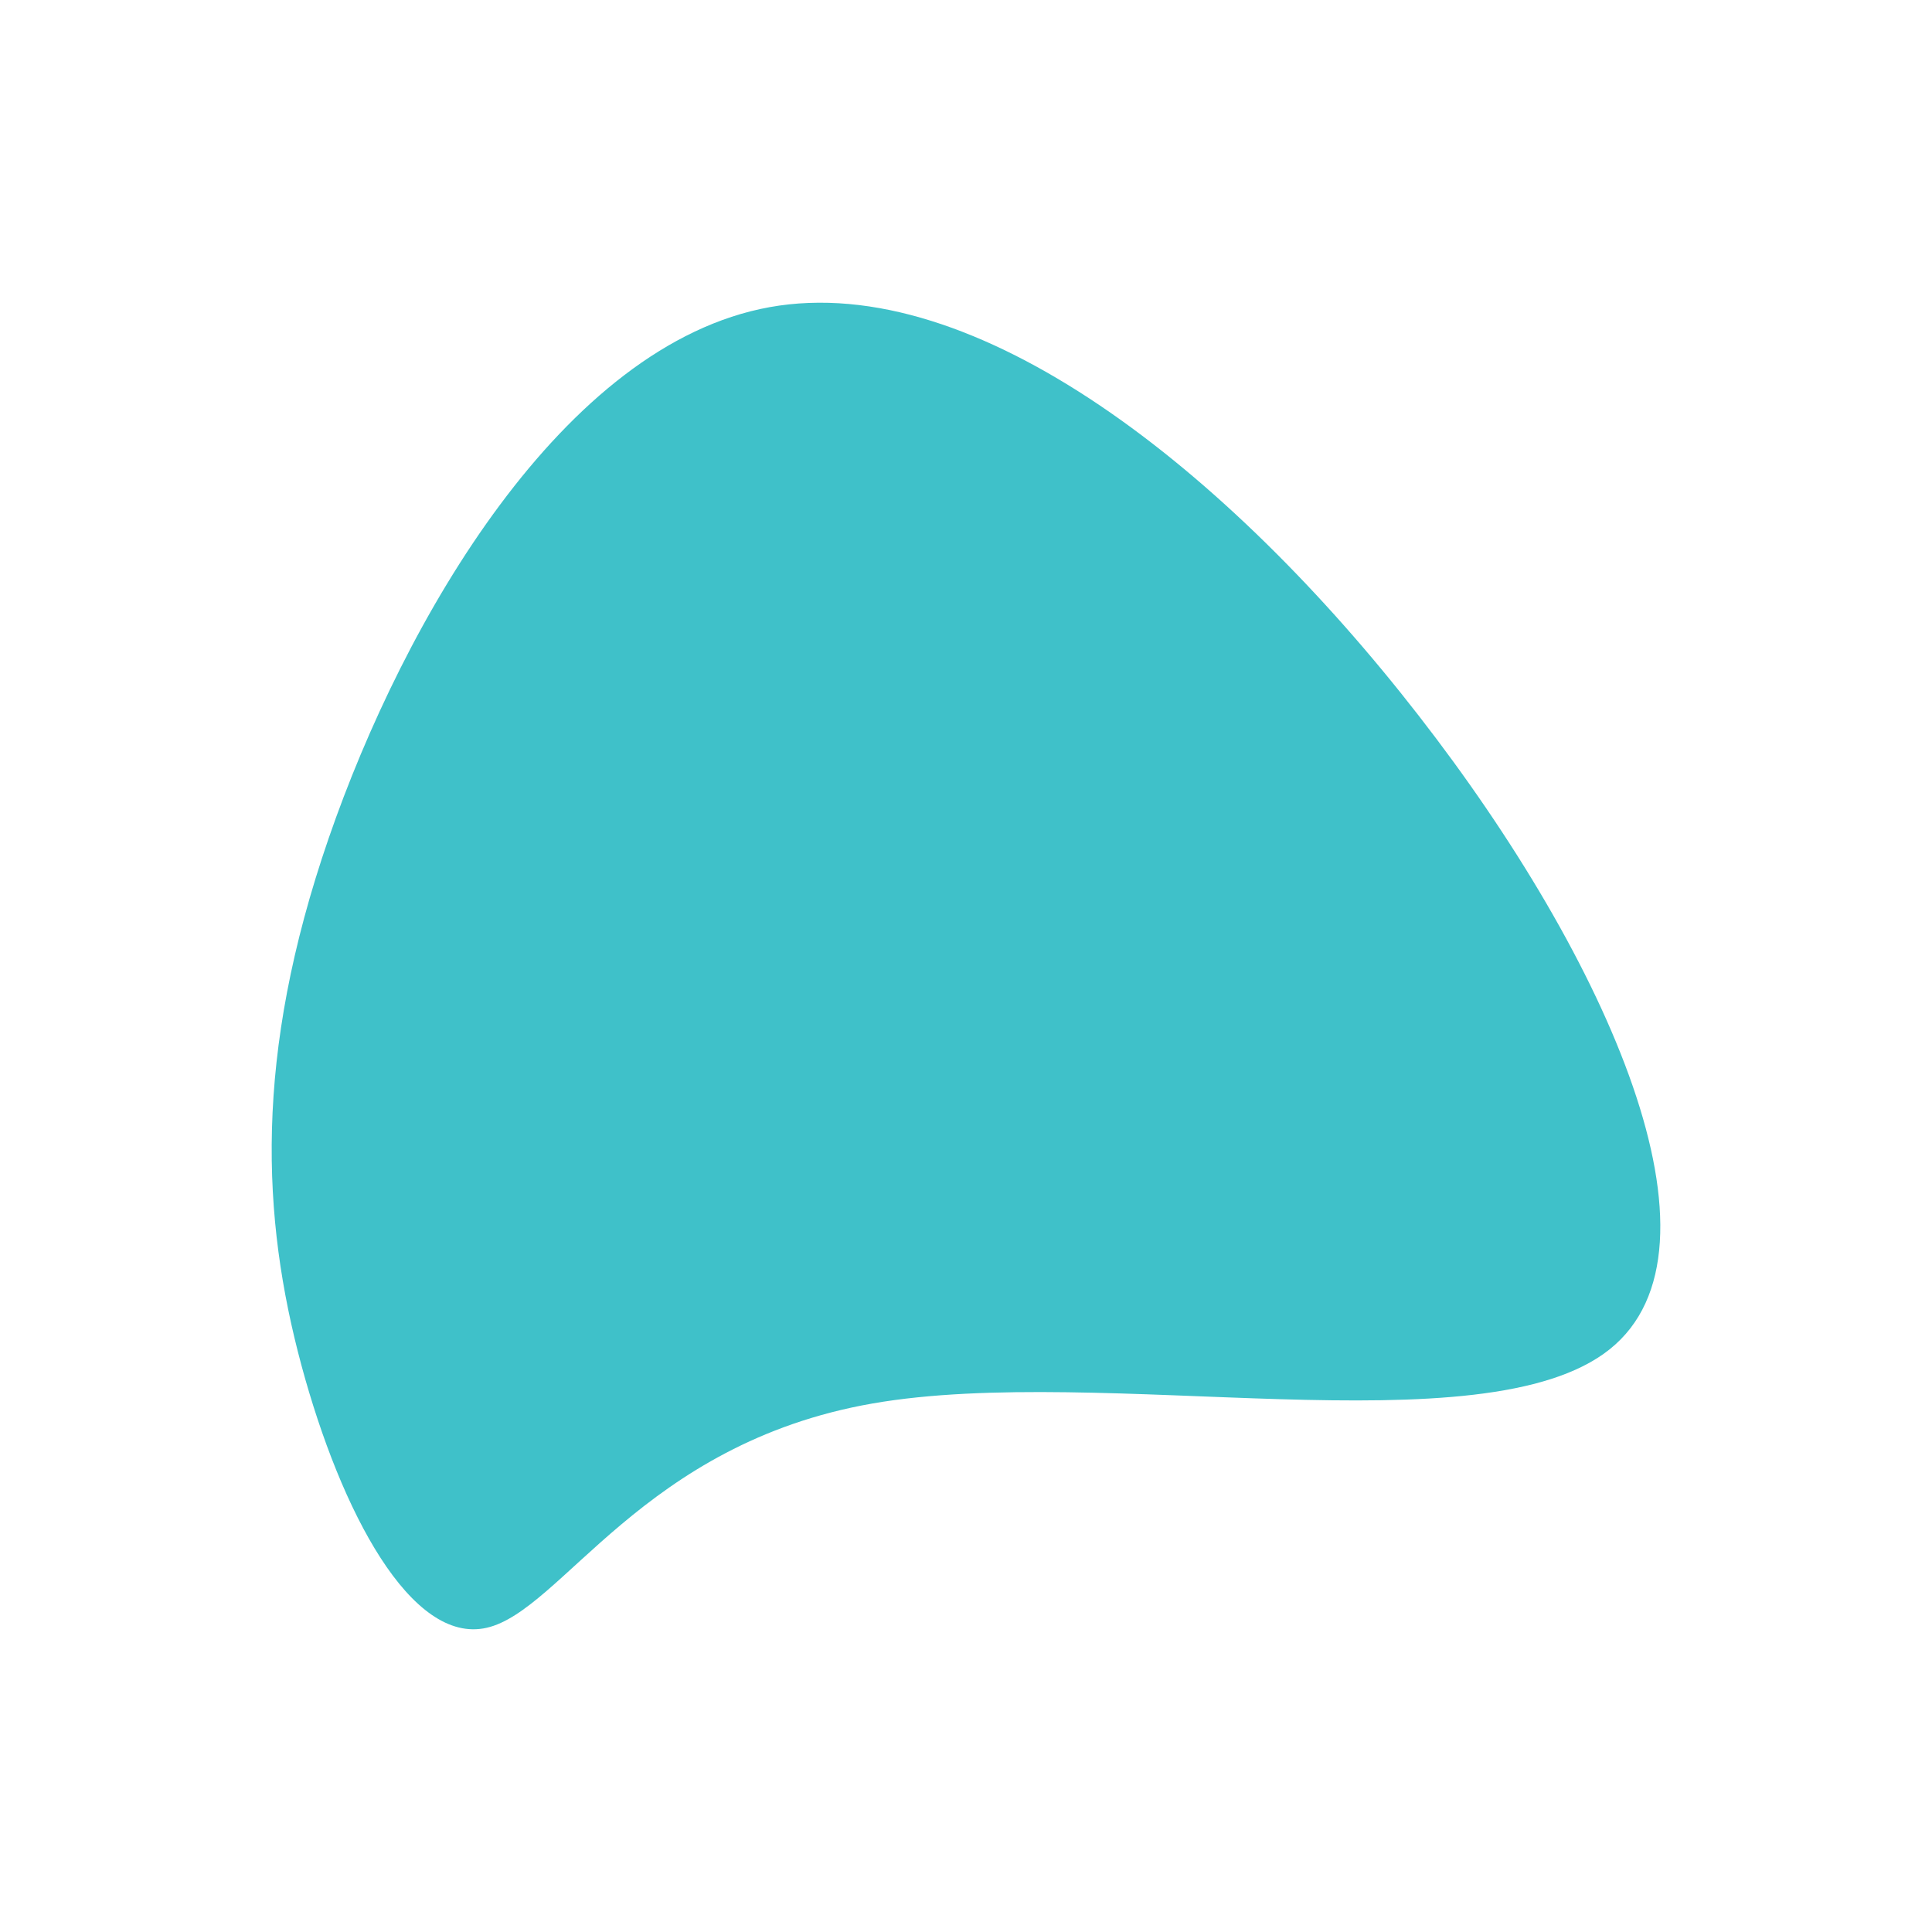 <svg id="visual" viewBox="0 0 900 900" width="900" height="900" xmlns="http://www.w3.org/2000/svg" xmlns:xlink="http://www.w3.org/1999/xlink" version="1.1"><g transform="translate(336.71 594.685)"><path d="M324.1 -261.4C412.7 -147.5 472 -13.1 413.1 33.9C354.2 80.9 177.1 40.4 69.8 59.1C-37.5 77.8 -74.9 155.6 -110 163.6C-145.1 171.6 -177.8 109.8 -196.3 41.3C-214.7 -27.2 -218.7 -102.4 -183.6 -204.2C-148.5 -306 -74.3 -434.2 21.8 -451.6C117.8 -468.9 235.6 -375.4 324.1 -261.4" fill="#3FC1C9"></path></g></svg>